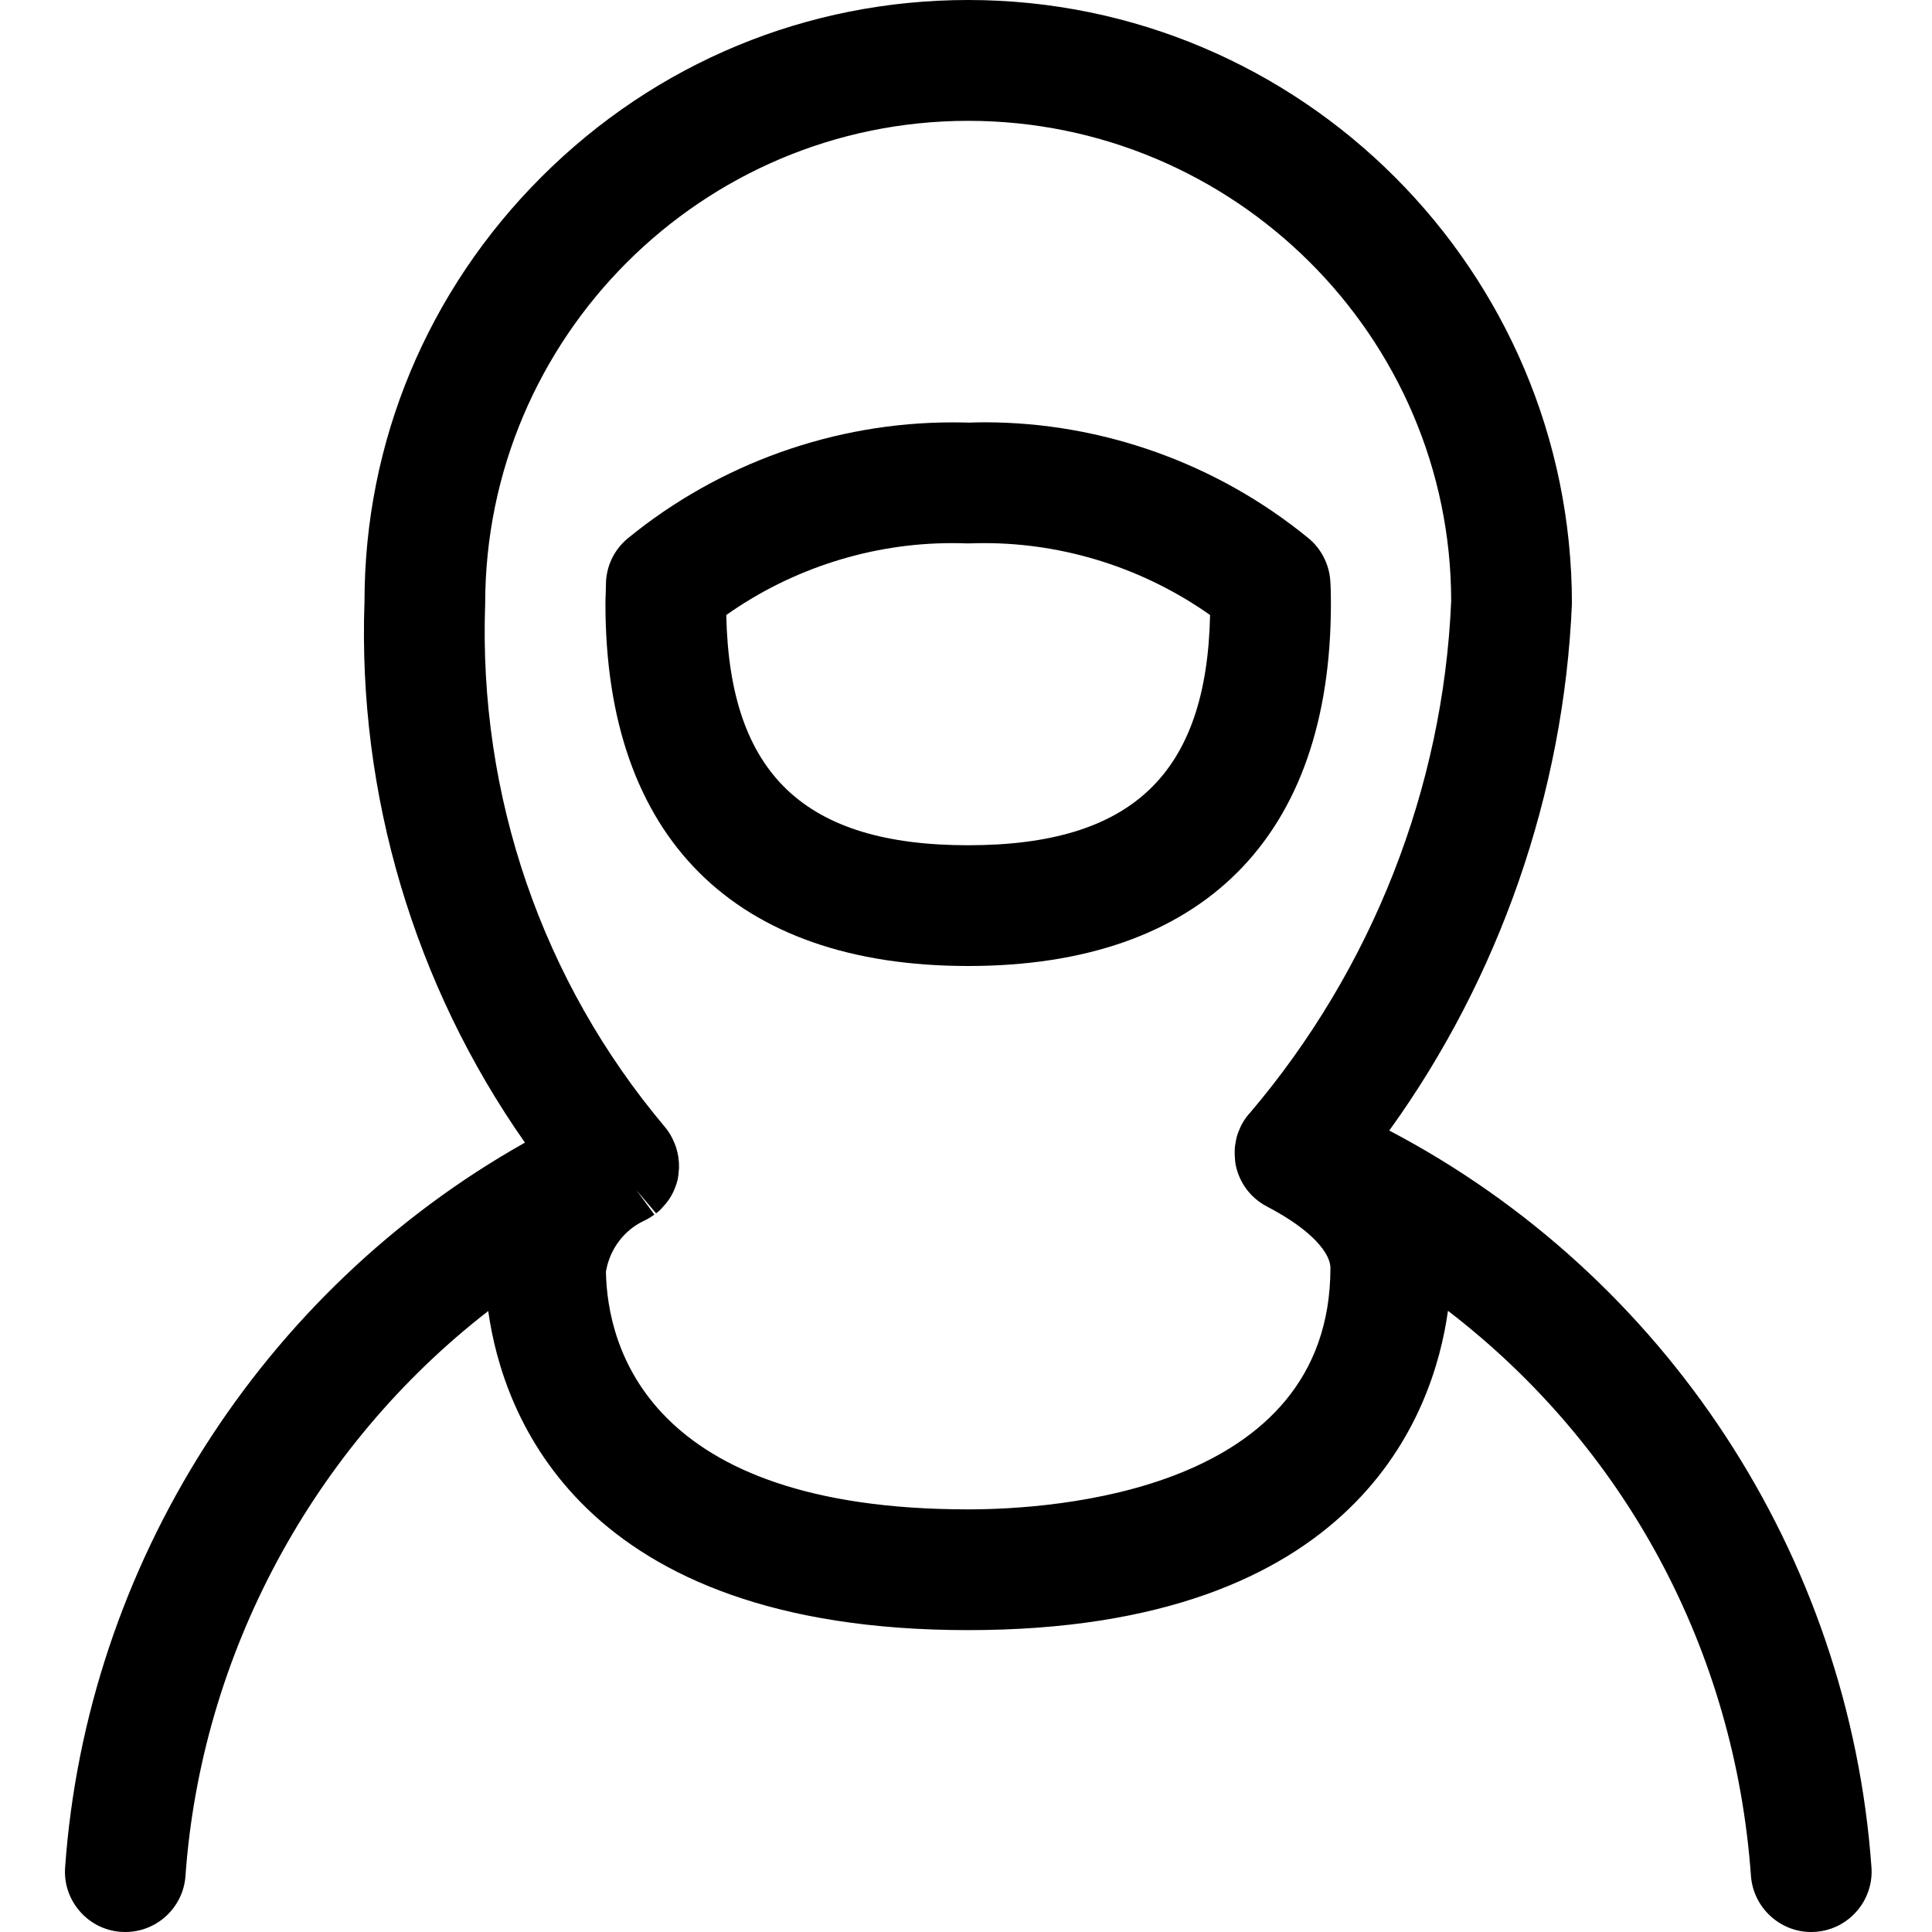 <?xml version="1.0" encoding="utf-8"?>
<!-- Generator: Adobe Illustrator 22.1.0, SVG Export Plug-In . SVG Version: 6.00 Build 0)  -->
<svg version="1.1" id="Layer_1" xmlns="http://www.w3.org/2000/svg" xmlns:xlink="http://www.w3.org/1999/xlink" x="0px" y="0px"
	 viewBox="0 0 24 24" style="enable-background:new 0 0 24 24;" xml:space="preserve">
<title>religion-woman-muslim</title>
<g>
	<path d="M22.499,24c-0.391,0-0.719-0.306-0.748-0.696c-0.201-2.807-1.562-5.33-3.764-7.021c-0.177,1.28-1.126,3.967-5.961,3.967
		c-4.831,0-5.782-2.683-5.961-3.964c-2.174,1.686-3.565,4.261-3.761,7.018C2.277,23.694,1.949,24,1.557,24
		c-0.019,0-0.038-0.001-0.057-0.002c-0.196-0.014-0.379-0.105-0.51-0.257c-0.131-0.151-0.196-0.345-0.181-0.545
		c0.267-3.752,2.442-7.163,5.712-9.002c-1.373-1.957-2.079-4.326-1.993-6.721c0-1.981,0.781-3.86,2.199-5.276
		C8.145,0.78,10.027,0,12.027,0c4.135,0,7.5,3.365,7.5,7.5c-0.1,2.35-0.903,4.651-2.269,6.544c3.431,1.801,5.711,5.267,5.99,9.152
		c0.03,0.412-0.282,0.772-0.694,0.802C22.537,23.999,22.518,24,22.499,24z M7.527,15.798c0.017,0.911,0.503,2.952,4.5,2.952
		c1.056,0,4.5-0.216,4.5-3c0-0.17-0.207-0.459-0.788-0.762c-0.204-0.106-0.346-0.297-0.39-0.523
		c-0.004-0.019-0.007-0.056-0.008-0.075c-0.001-0.009-0.002-0.019-0.002-0.028c-0.002-0.027-0.002-0.064,0-0.1
		c0.002-0.021,0.005-0.042,0.009-0.062c0.005-0.034,0.01-0.057,0.016-0.079c0.01-0.038,0.024-0.074,0.041-0.11
		c0.006-0.013,0.012-0.028,0.018-0.038c0.024-0.046,0.053-0.089,0.086-0.128c0,0,0.012-0.014,0.018-0.02
		c1.519-1.787,2.401-4.036,2.5-6.356c0-3.283-2.692-5.968-6-5.968c-3.308,0-6,2.692-6,6C5.942,9.887,6.735,12.191,8.26,14
		c0.051,0.06,0.091,0.129,0.123,0.211c0.003,0.007,0.014,0.037,0.016,0.044c0.026,0.082,0.038,0.165,0.036,0.248
		c0,0.013-0.003,0.038-0.004,0.05c-0.001,0.028-0.005,0.059-0.011,0.091c-0.009,0.041-0.022,0.082-0.041,0.127
		c-0.005,0.013-0.011,0.027-0.017,0.039c-0.029,0.063-0.074,0.128-0.132,0.188c-0.013,0.016-0.027,0.031-0.041,0.043
		c-0.011,0.01-0.028,0.023-0.039,0.031l-0.243-0.286l0.222,0.302c-0.027,0.02-0.055,0.038-0.084,0.054
		c-0.015,0.009-0.032,0.018-0.047,0.024C7.751,15.282,7.573,15.52,7.527,15.798z"/>
	<path d="M12.027,12c-2.906,0-4.506-1.598-4.506-4.5c0-0.049,0.002-0.098,0.004-0.147c0.001-0.029,0.002-0.059,0.002-0.088
		c0-0.226,0.1-0.437,0.275-0.58c1.134-0.927,2.565-1.438,4.029-1.438c0.069,0,0.139,0.001,0.208,0.003
		c0.047-0.002,0.119-0.004,0.191-0.004c1.46,0,2.888,0.511,4.022,1.438c0.158,0.129,0.257,0.32,0.273,0.523
		c0.007,0.097,0.008,0.194,0.008,0.293C16.533,10.402,14.933,12,12.027,12z M9.022,7.64c0.041,1.977,0.973,2.86,3.005,2.86
		s2.963-0.884,3.005-2.86c-0.817-0.577-1.804-0.893-2.801-0.893c-0.059,0-0.118,0.001-0.177,0.003c-0.005,0-0.052,0-0.053,0
		c-0.057-0.002-0.115-0.003-0.172-0.003C10.828,6.746,9.839,7.062,9.022,7.64z"/>
</g>
</svg>
